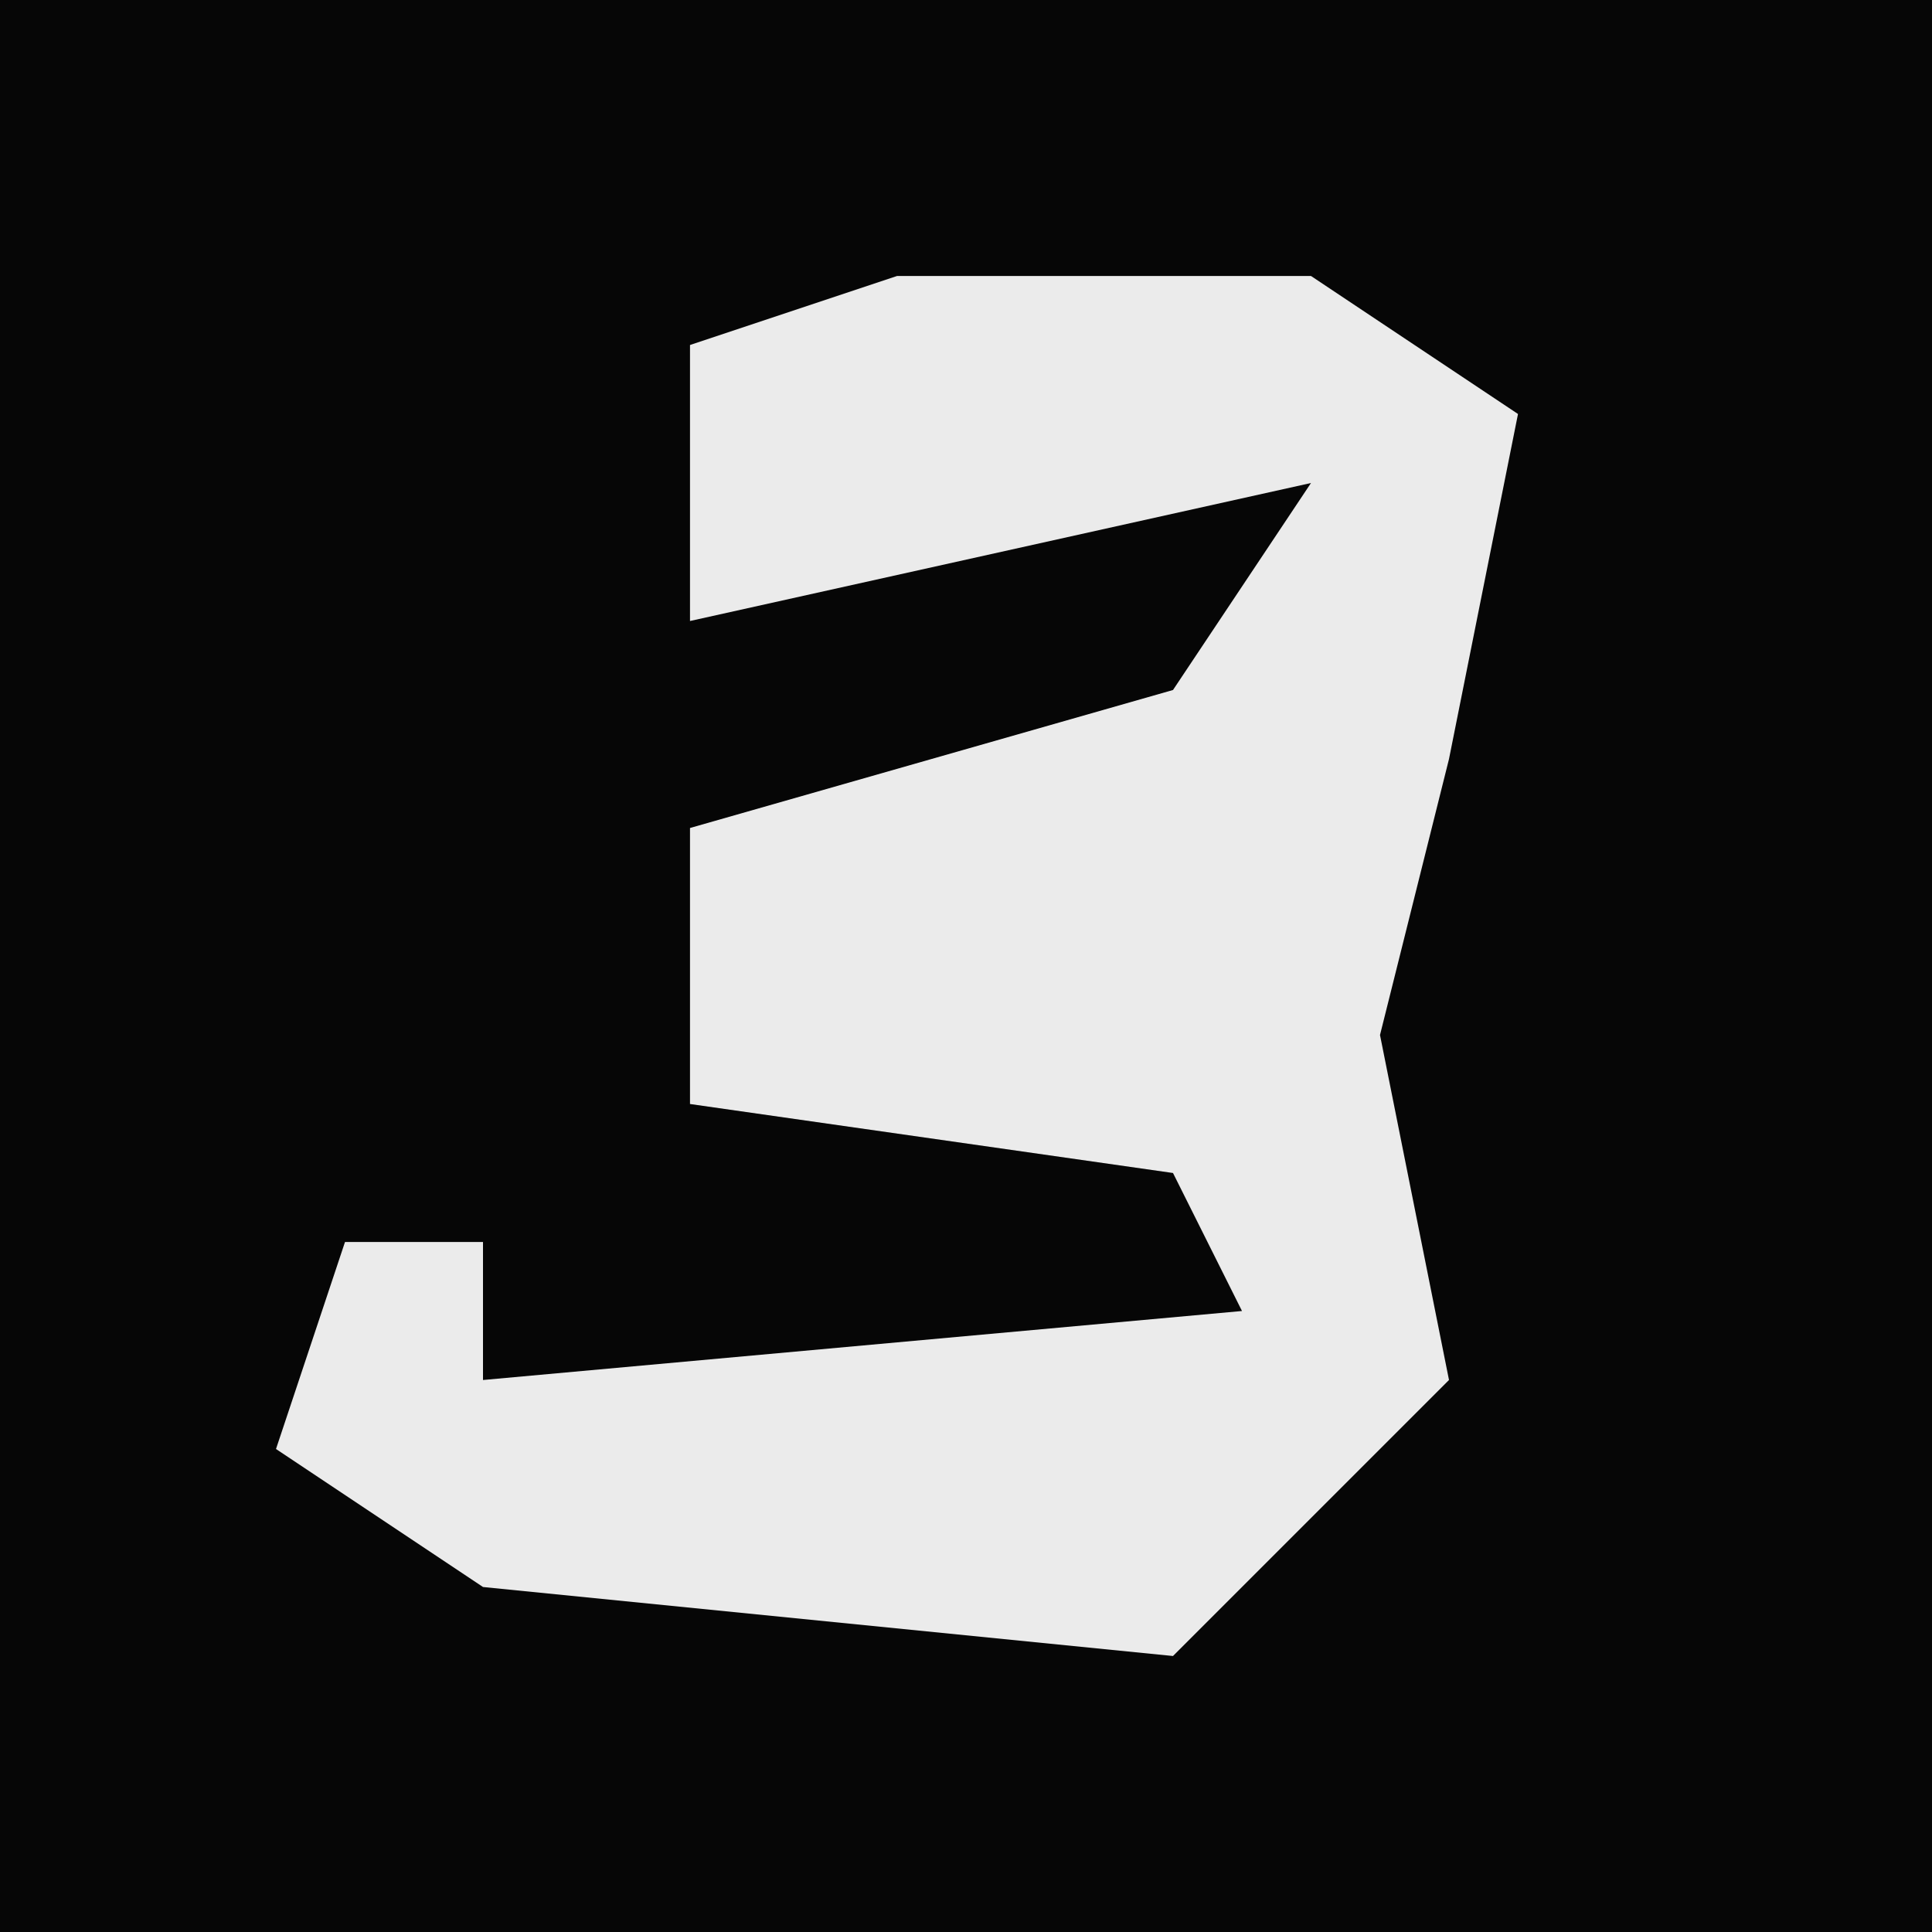 <?xml version="1.0" encoding="UTF-8"?>
<svg version="1.1" xmlns="http://www.w3.org/2000/svg" width="28" height="28">
<path d="M0,0 L28,0 L28,28 L0,28 Z " fill="#060606" transform="translate(0,0)"/>
<path d="M0,0 L6,0 L9,2 L8,7 L7,11 L8,16 L4,20 L-6,19 L-9,17 L-8,14 L-6,14 L-6,16 L5,15 L4,13 L-3,12 L-3,8 L4,6 L6,3 L-3,5 L-3,1 Z " fill="#EBEBEB" transform="translate(13,4)"/>
</svg>
